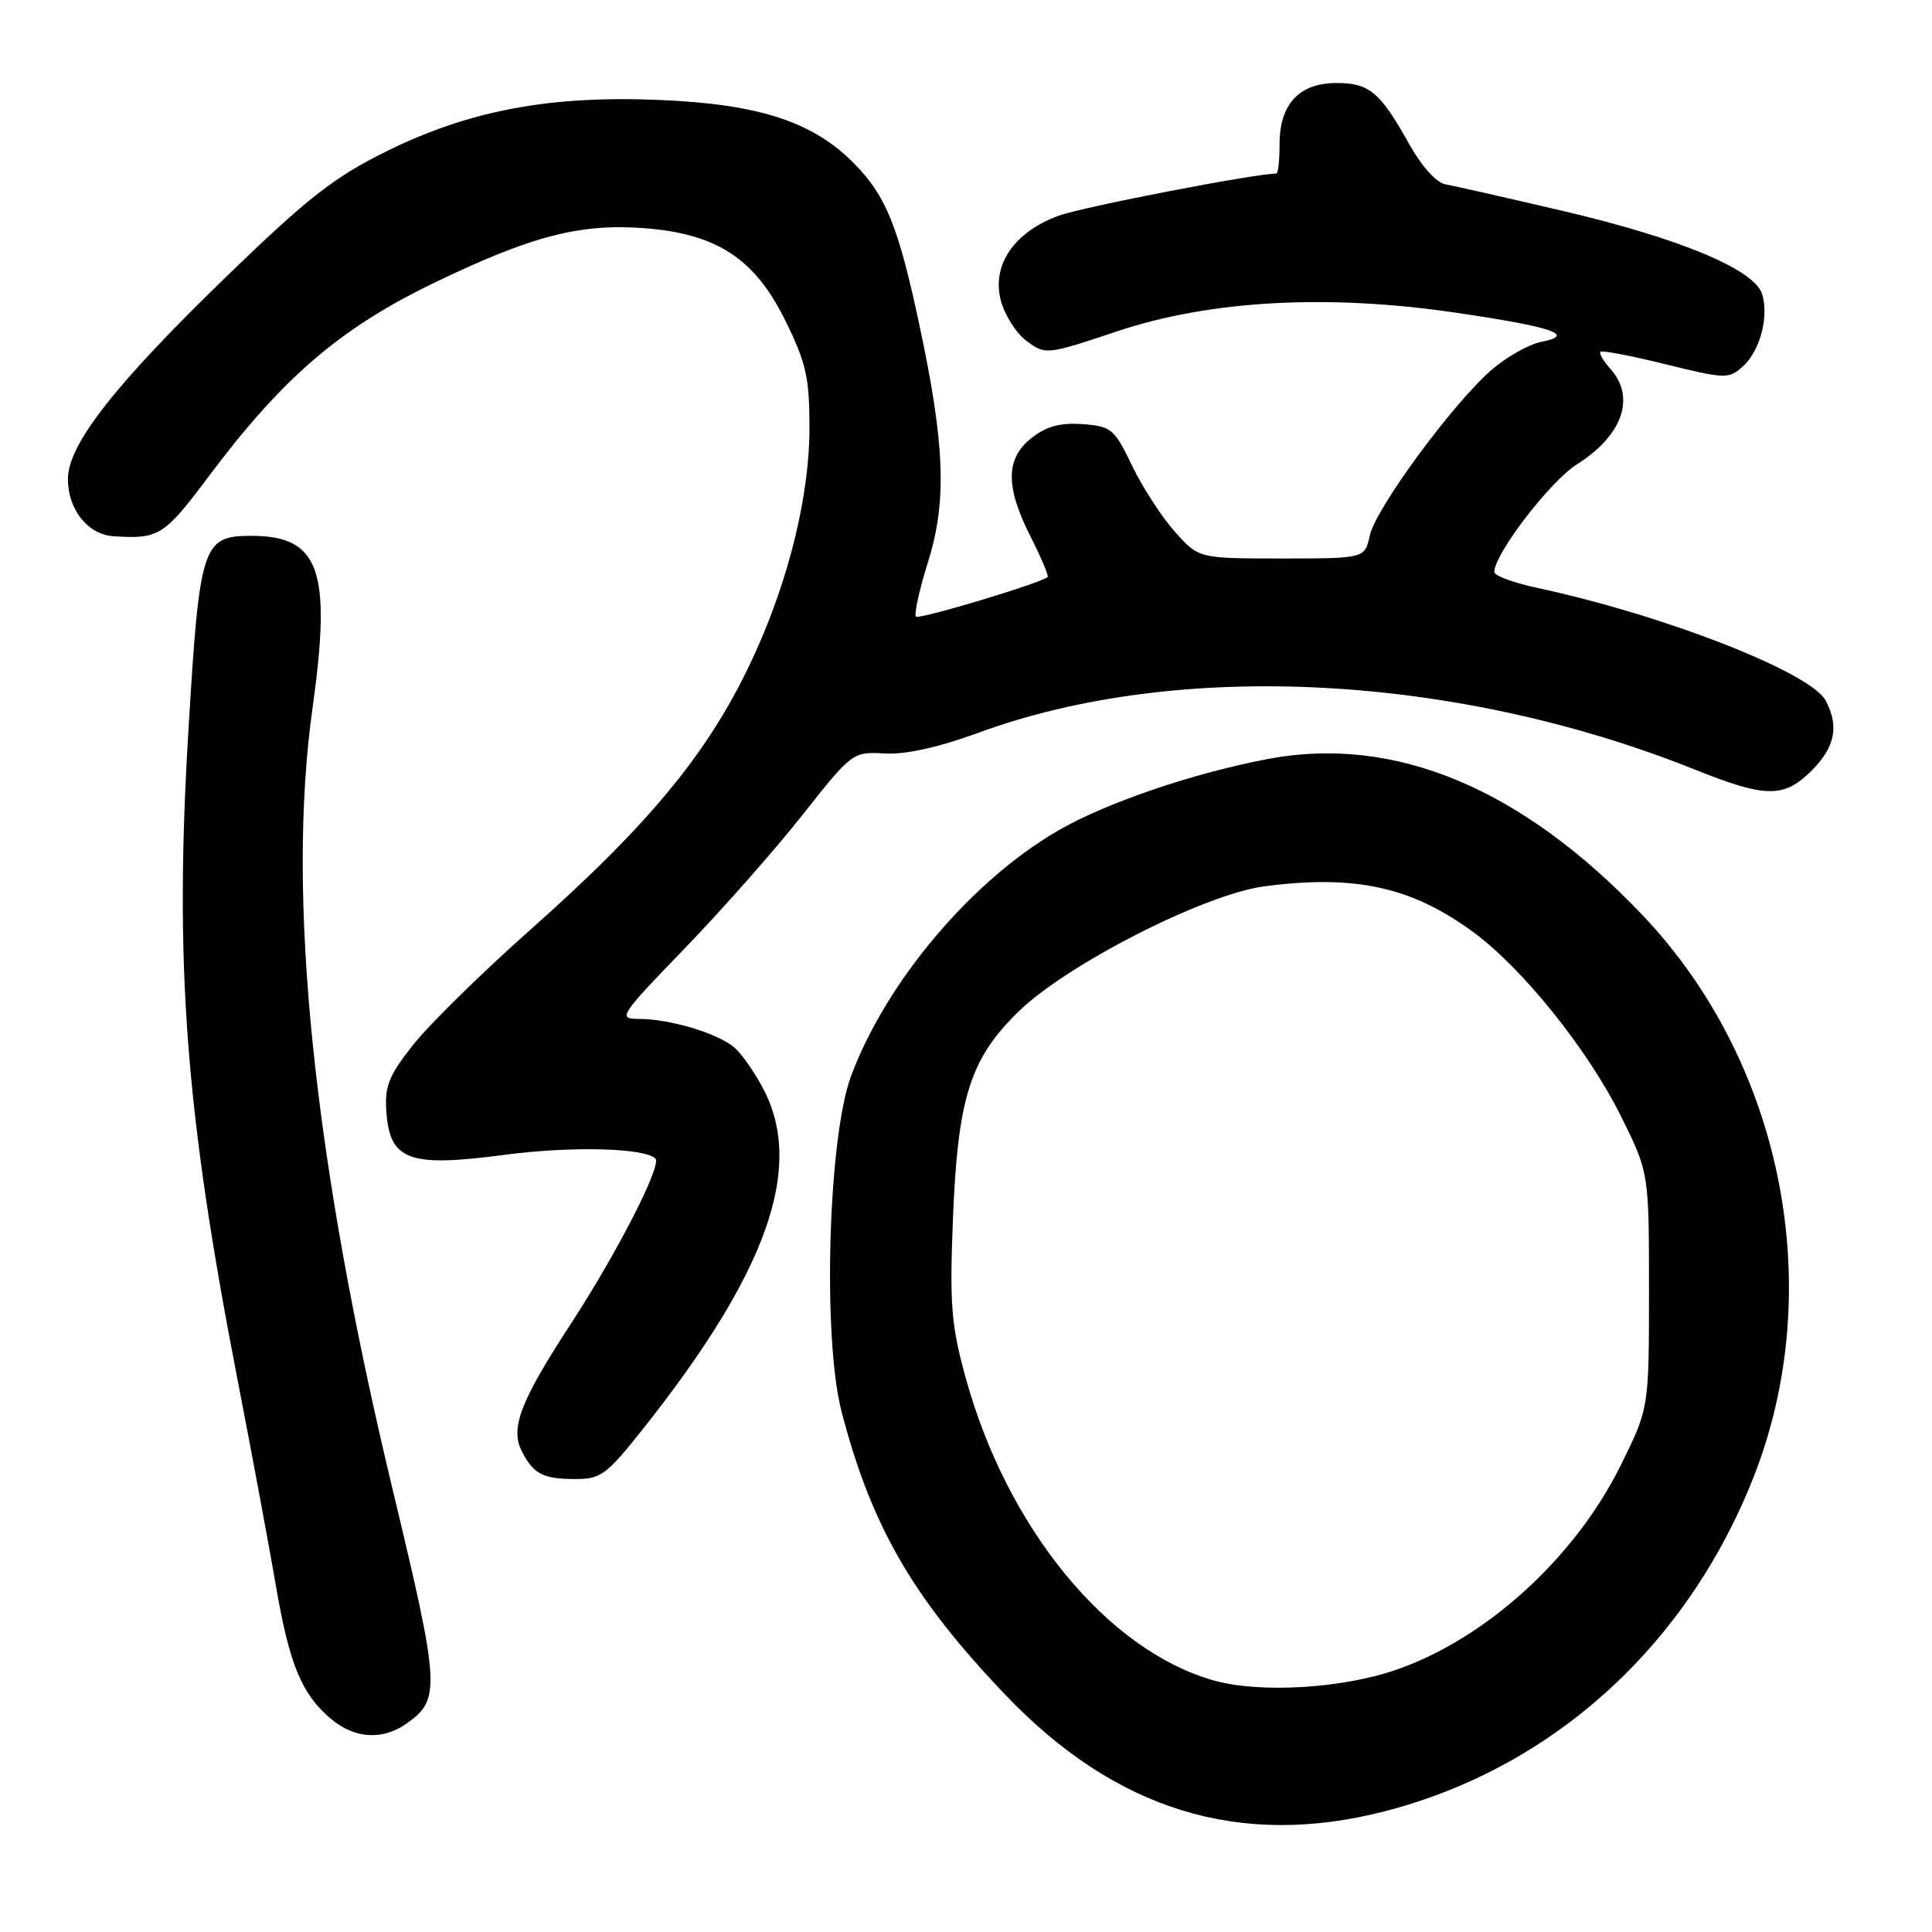 <?xml version="1.0" encoding="UTF-8" standalone="no"?>
<!DOCTYPE svg PUBLIC "-//W3C//DTD SVG 1.1//EN" "http://www.w3.org/Graphics/SVG/1.1/DTD/svg11.dtd" >
<svg xmlns="http://www.w3.org/2000/svg" xmlns:xlink="http://www.w3.org/1999/xlink" version="1.1" viewBox="0 0 256 256">
 <g >
 <path fill="currentColor"
d=" M 183.38 240.03 C 205.55 234.36 223.39 218.28 232.27 195.95 C 242.20 170.99 236.32 140.92 217.66 121.28 C 201.63 104.40 184.76 97.37 167.95 100.58 C 158.10 102.45 146.68 106.34 140.34 109.98 C 128.81 116.59 117.41 130.08 112.76 142.61 C 109.73 150.79 108.98 177.28 111.51 187.03 C 115.45 202.23 120.98 211.79 133.29 224.65 C 147.85 239.87 164.28 244.92 183.38 240.03 Z  M 53.84 228.40 C 58.42 225.19 58.33 223.61 52.00 197.26 C 41.48 153.40 37.92 118.72 41.41 93.83 C 43.97 75.56 42.35 71.00 33.30 71.00 C 26.82 71.00 26.44 72.17 24.97 96.72 C 23.09 127.90 24.56 147.25 31.51 183.00 C 33.38 192.62 35.63 204.74 36.52 209.91 C 38.32 220.49 39.95 224.47 43.84 227.75 C 46.97 230.39 50.66 230.63 53.84 228.40 Z  M 85.27 189.25 C 101.59 168.66 106.53 154.84 101.25 144.49 C 100.13 142.30 98.38 139.76 97.36 138.85 C 95.21 136.94 88.81 135.01 84.60 135.01 C 81.84 135.00 82.12 134.57 90.65 125.75 C 95.57 120.66 102.61 112.70 106.28 108.05 C 112.93 99.64 112.99 99.60 117.23 99.84 C 120.00 100.00 124.36 99.03 129.63 97.10 C 156.08 87.38 192.88 89.27 224.65 102.00 C 234.03 105.75 236.39 105.77 240.08 102.08 C 243.16 98.99 243.71 96.20 241.91 92.83 C 239.90 89.08 220.53 81.51 203.75 77.91 C 200.59 77.24 198.00 76.28 198.00 75.79 C 198.00 73.42 205.39 63.78 208.92 61.55 C 215.03 57.69 216.79 52.63 213.34 48.82 C 212.43 47.81 211.86 46.82 212.09 46.61 C 212.32 46.41 216.21 47.15 220.75 48.28 C 228.63 50.22 229.08 50.23 230.94 48.55 C 233.22 46.49 234.43 41.92 233.48 38.94 C 232.45 35.70 222.51 31.56 207.17 27.97 C 199.65 26.21 192.60 24.61 191.50 24.42 C 190.33 24.21 188.34 21.99 186.71 19.07 C 182.88 12.20 181.45 11.00 177.08 11.00 C 172.16 11.00 169.55 13.80 169.55 19.08 C 169.55 21.24 169.36 23.00 169.13 23.00 C 166.27 23.00 143.44 27.42 140.26 28.59 C 134.37 30.76 131.41 35.08 132.60 39.77 C 133.10 41.71 134.64 44.15 136.03 45.18 C 138.53 47.04 138.66 47.03 148.03 43.90 C 160.39 39.78 175.88 38.93 192.95 41.44 C 205.86 43.34 208.87 44.38 204.19 45.31 C 202.53 45.64 199.55 47.34 197.57 49.07 C 192.38 53.63 182.30 67.36 181.51 70.94 C 180.84 74.00 180.84 74.00 169.84 74.00 C 158.83 74.00 158.83 74.00 155.66 70.44 C 153.92 68.49 151.38 64.55 150.00 61.69 C 147.66 56.82 147.25 56.48 143.45 56.20 C 140.51 55.99 138.65 56.49 136.70 58.02 C 133.23 60.75 133.19 64.47 136.57 71.13 C 137.98 73.92 138.99 76.32 138.82 76.46 C 137.80 77.31 121.79 82.12 121.37 81.70 C 121.09 81.42 121.82 78.11 123.00 74.35 C 125.48 66.42 125.20 58.87 121.85 43.18 C 119.05 30.04 117.44 26.04 113.25 21.74 C 107.80 16.16 100.67 13.81 87.50 13.25 C 72.89 12.62 62.21 14.62 51.23 20.04 C 44.36 23.43 40.83 26.17 30.46 36.20 C 15.28 50.87 9.00 58.86 9.00 63.49 C 9.00 67.50 11.63 70.82 15.00 71.05 C 21.02 71.46 21.75 71.01 27.56 63.25 C 37.45 50.03 45.01 43.53 57.50 37.49 C 70.45 31.23 76.93 29.56 85.58 30.25 C 95.06 31.02 100.04 34.31 104.07 42.50 C 106.83 48.10 107.26 50.03 107.26 56.74 C 107.26 65.50 104.60 76.51 100.08 86.48 C 94.31 99.20 86.54 108.77 70.19 123.27 C 63.85 128.90 56.91 135.71 54.78 138.40 C 51.49 142.56 50.95 143.92 51.20 147.37 C 51.67 153.77 54.21 154.69 66.77 153.03 C 75.68 151.85 85.42 152.09 86.85 153.52 C 87.72 154.39 81.75 166.06 75.61 175.46 C 68.91 185.73 67.56 189.28 69.18 192.38 C 70.74 195.34 71.96 195.97 76.21 195.98 C 79.60 196.00 80.38 195.42 85.27 189.25 Z  M 160.80 222.66 C 146.69 218.67 133.40 202.43 127.93 182.47 C 126.04 175.59 125.82 172.83 126.27 161.52 C 126.91 145.44 128.54 140.29 134.98 134.02 C 141.41 127.76 159.58 118.50 167.50 117.45 C 179.54 115.86 187.02 117.50 195.22 123.51 C 201.78 128.33 210.43 139.12 214.81 147.95 C 218.50 155.40 218.50 155.40 218.50 170.99 C 218.50 186.59 218.50 186.59 214.77 194.13 C 208.75 206.33 197.06 217.02 185.17 221.20 C 177.96 223.74 166.93 224.40 160.80 222.66 Z "/>
</g>
</svg>